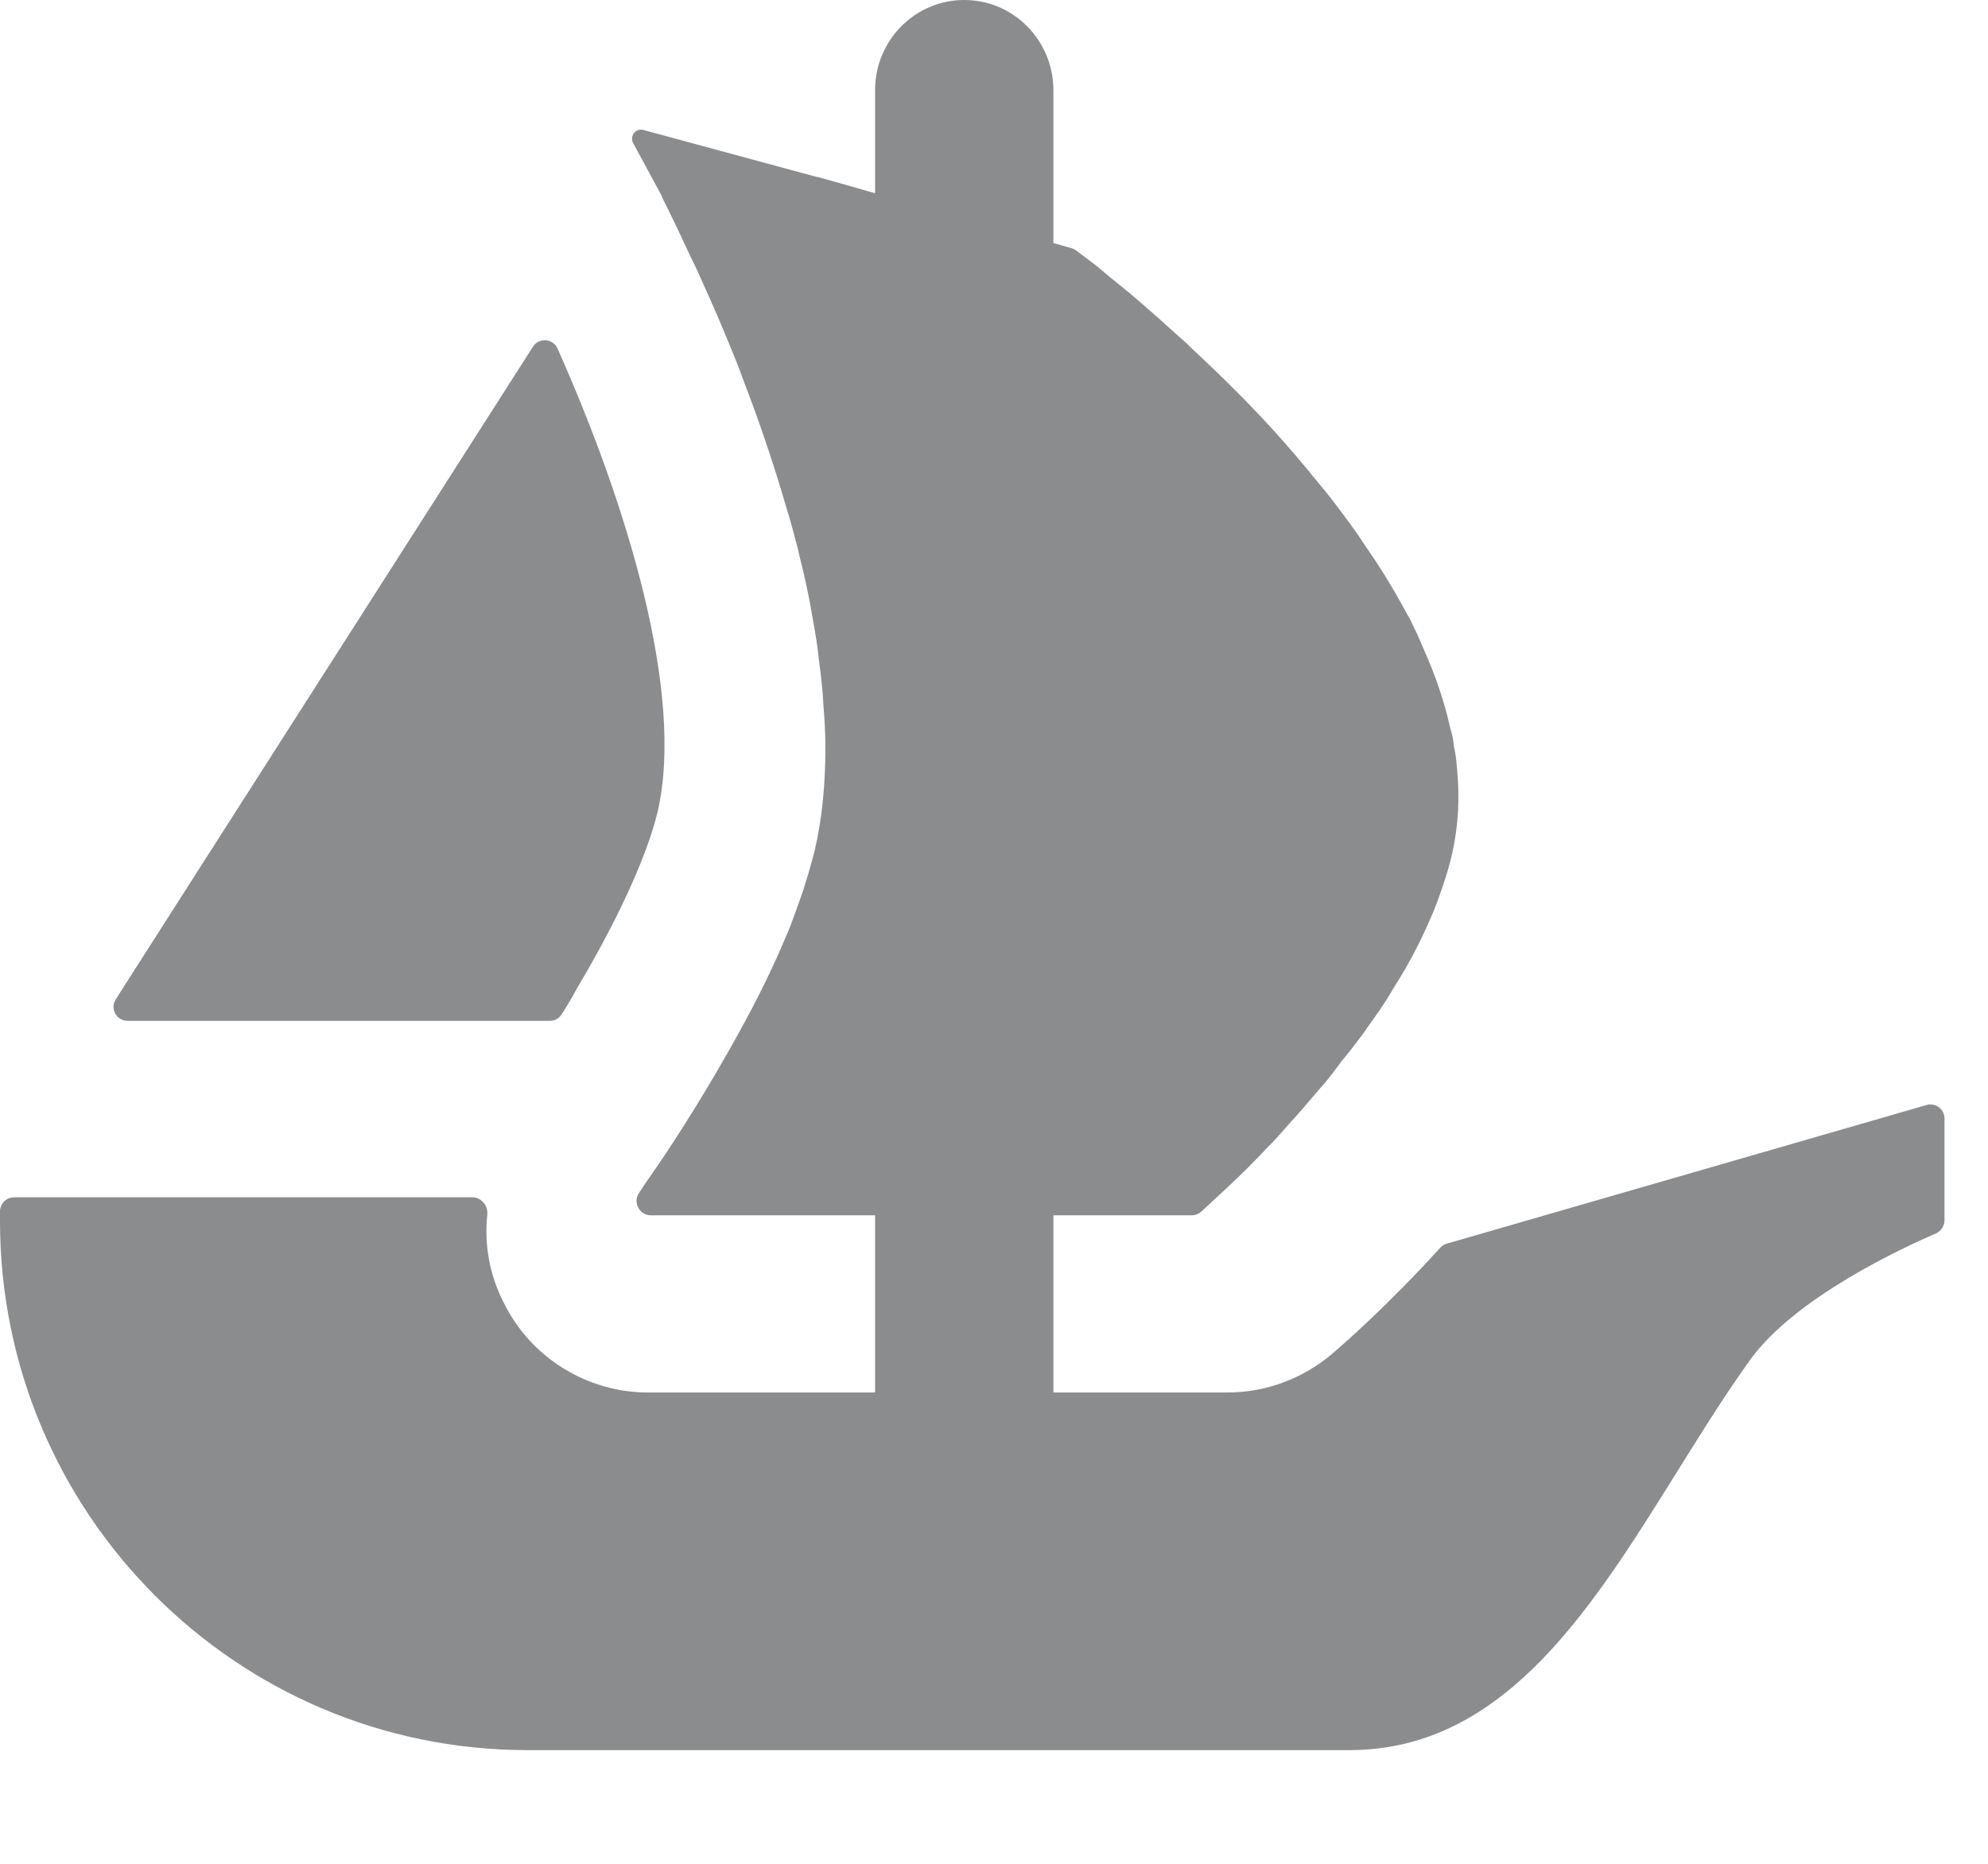 <svg width="16" height="15" viewBox="0 0 16 15" fill="none" xmlns="http://www.w3.org/2000/svg">
    <path
        d="M0.932 8.043L0.986 7.957L4.289 2.791C4.337 2.715 4.45 2.723 4.487 2.805C5.039 4.042 5.515 5.579 5.292 6.537C5.196 6.93 4.936 7.464 4.642 7.957C4.604 8.028 4.562 8.099 4.518 8.167C4.497 8.198 4.462 8.216 4.424 8.216H1.028C0.937 8.216 0.883 8.117 0.932 8.043Z"
        fill="#8A8C8E" />
    <path
        d="M15.65 9.003V9.82C15.65 9.867 15.622 9.909 15.58 9.927C15.325 10.037 14.449 10.439 14.085 10.945C13.157 12.237 12.447 14.085 10.862 14.085H4.246C1.901 14.085 0 12.178 0 9.826V9.75C0 9.687 0.051 9.636 0.114 9.636H3.802C3.875 9.636 3.929 9.704 3.922 9.776C3.896 10.016 3.94 10.261 4.054 10.484C4.273 10.929 4.727 11.207 5.217 11.207H7.043V9.781H5.238C5.145 9.781 5.091 9.674 5.144 9.599C5.164 9.569 5.186 9.537 5.209 9.502C5.38 9.26 5.624 8.883 5.867 8.454C6.032 8.164 6.193 7.855 6.322 7.545C6.348 7.489 6.369 7.431 6.39 7.375C6.425 7.276 6.461 7.183 6.487 7.091C6.513 7.013 6.534 6.93 6.555 6.853C6.617 6.59 6.643 6.311 6.643 6.021C6.643 5.908 6.637 5.789 6.627 5.676C6.622 5.552 6.606 5.428 6.59 5.304C6.58 5.194 6.56 5.086 6.54 4.973C6.513 4.807 6.477 4.643 6.435 4.477L6.421 4.415C6.39 4.301 6.364 4.193 6.327 4.079C6.224 3.723 6.105 3.376 5.98 3.052C5.934 2.923 5.882 2.799 5.83 2.675C5.753 2.488 5.675 2.319 5.603 2.158C5.567 2.085 5.535 2.019 5.504 1.951C5.469 1.874 5.432 1.797 5.396 1.724C5.37 1.668 5.34 1.616 5.319 1.564L5.096 1.152C5.065 1.095 5.117 1.029 5.178 1.046L6.573 1.424H6.577C6.58 1.424 6.581 1.425 6.583 1.425L6.766 1.476L6.969 1.534L7.043 1.555V0.725C7.043 0.325 7.364 0 7.76 0C7.959 0 8.138 0.081 8.268 0.213C8.397 0.344 8.478 0.524 8.478 0.725V1.956L8.626 1.998C8.638 2.002 8.65 2.007 8.66 2.015C8.697 2.042 8.749 2.083 8.815 2.132C8.868 2.174 8.924 2.225 8.991 2.277C9.126 2.385 9.286 2.525 9.462 2.685C9.509 2.726 9.555 2.767 9.597 2.809C9.823 3.02 10.078 3.268 10.32 3.542C10.388 3.619 10.455 3.697 10.523 3.779C10.59 3.863 10.662 3.945 10.725 4.027C10.807 4.137 10.896 4.25 10.972 4.369C11.009 4.425 11.051 4.482 11.086 4.538C11.185 4.688 11.272 4.844 11.356 4.999C11.391 5.071 11.428 5.149 11.459 5.226C11.552 5.433 11.624 5.644 11.671 5.856C11.686 5.901 11.696 5.951 11.701 5.995V6.006C11.717 6.068 11.722 6.135 11.728 6.203C11.748 6.419 11.738 6.636 11.691 6.853C11.671 6.946 11.645 7.033 11.614 7.126C11.583 7.215 11.552 7.307 11.511 7.395C11.433 7.576 11.34 7.757 11.231 7.927C11.195 7.989 11.154 8.056 11.112 8.118C11.066 8.185 11.019 8.248 10.978 8.309C10.92 8.387 10.859 8.469 10.796 8.542C10.74 8.619 10.683 8.696 10.62 8.764C10.533 8.867 10.45 8.965 10.362 9.059C10.31 9.12 10.254 9.183 10.197 9.239C10.14 9.301 10.083 9.357 10.031 9.41C9.943 9.497 9.87 9.565 9.809 9.621L9.666 9.753C9.645 9.771 9.617 9.781 9.589 9.781H8.478V11.207H9.876C10.189 11.207 10.486 11.096 10.726 10.892C10.808 10.821 11.167 10.51 11.591 10.042C11.605 10.026 11.623 10.015 11.644 10.009L15.506 8.893C15.578 8.872 15.65 8.927 15.65 9.003Z"
        fill="#8A8C8E" />
</svg>